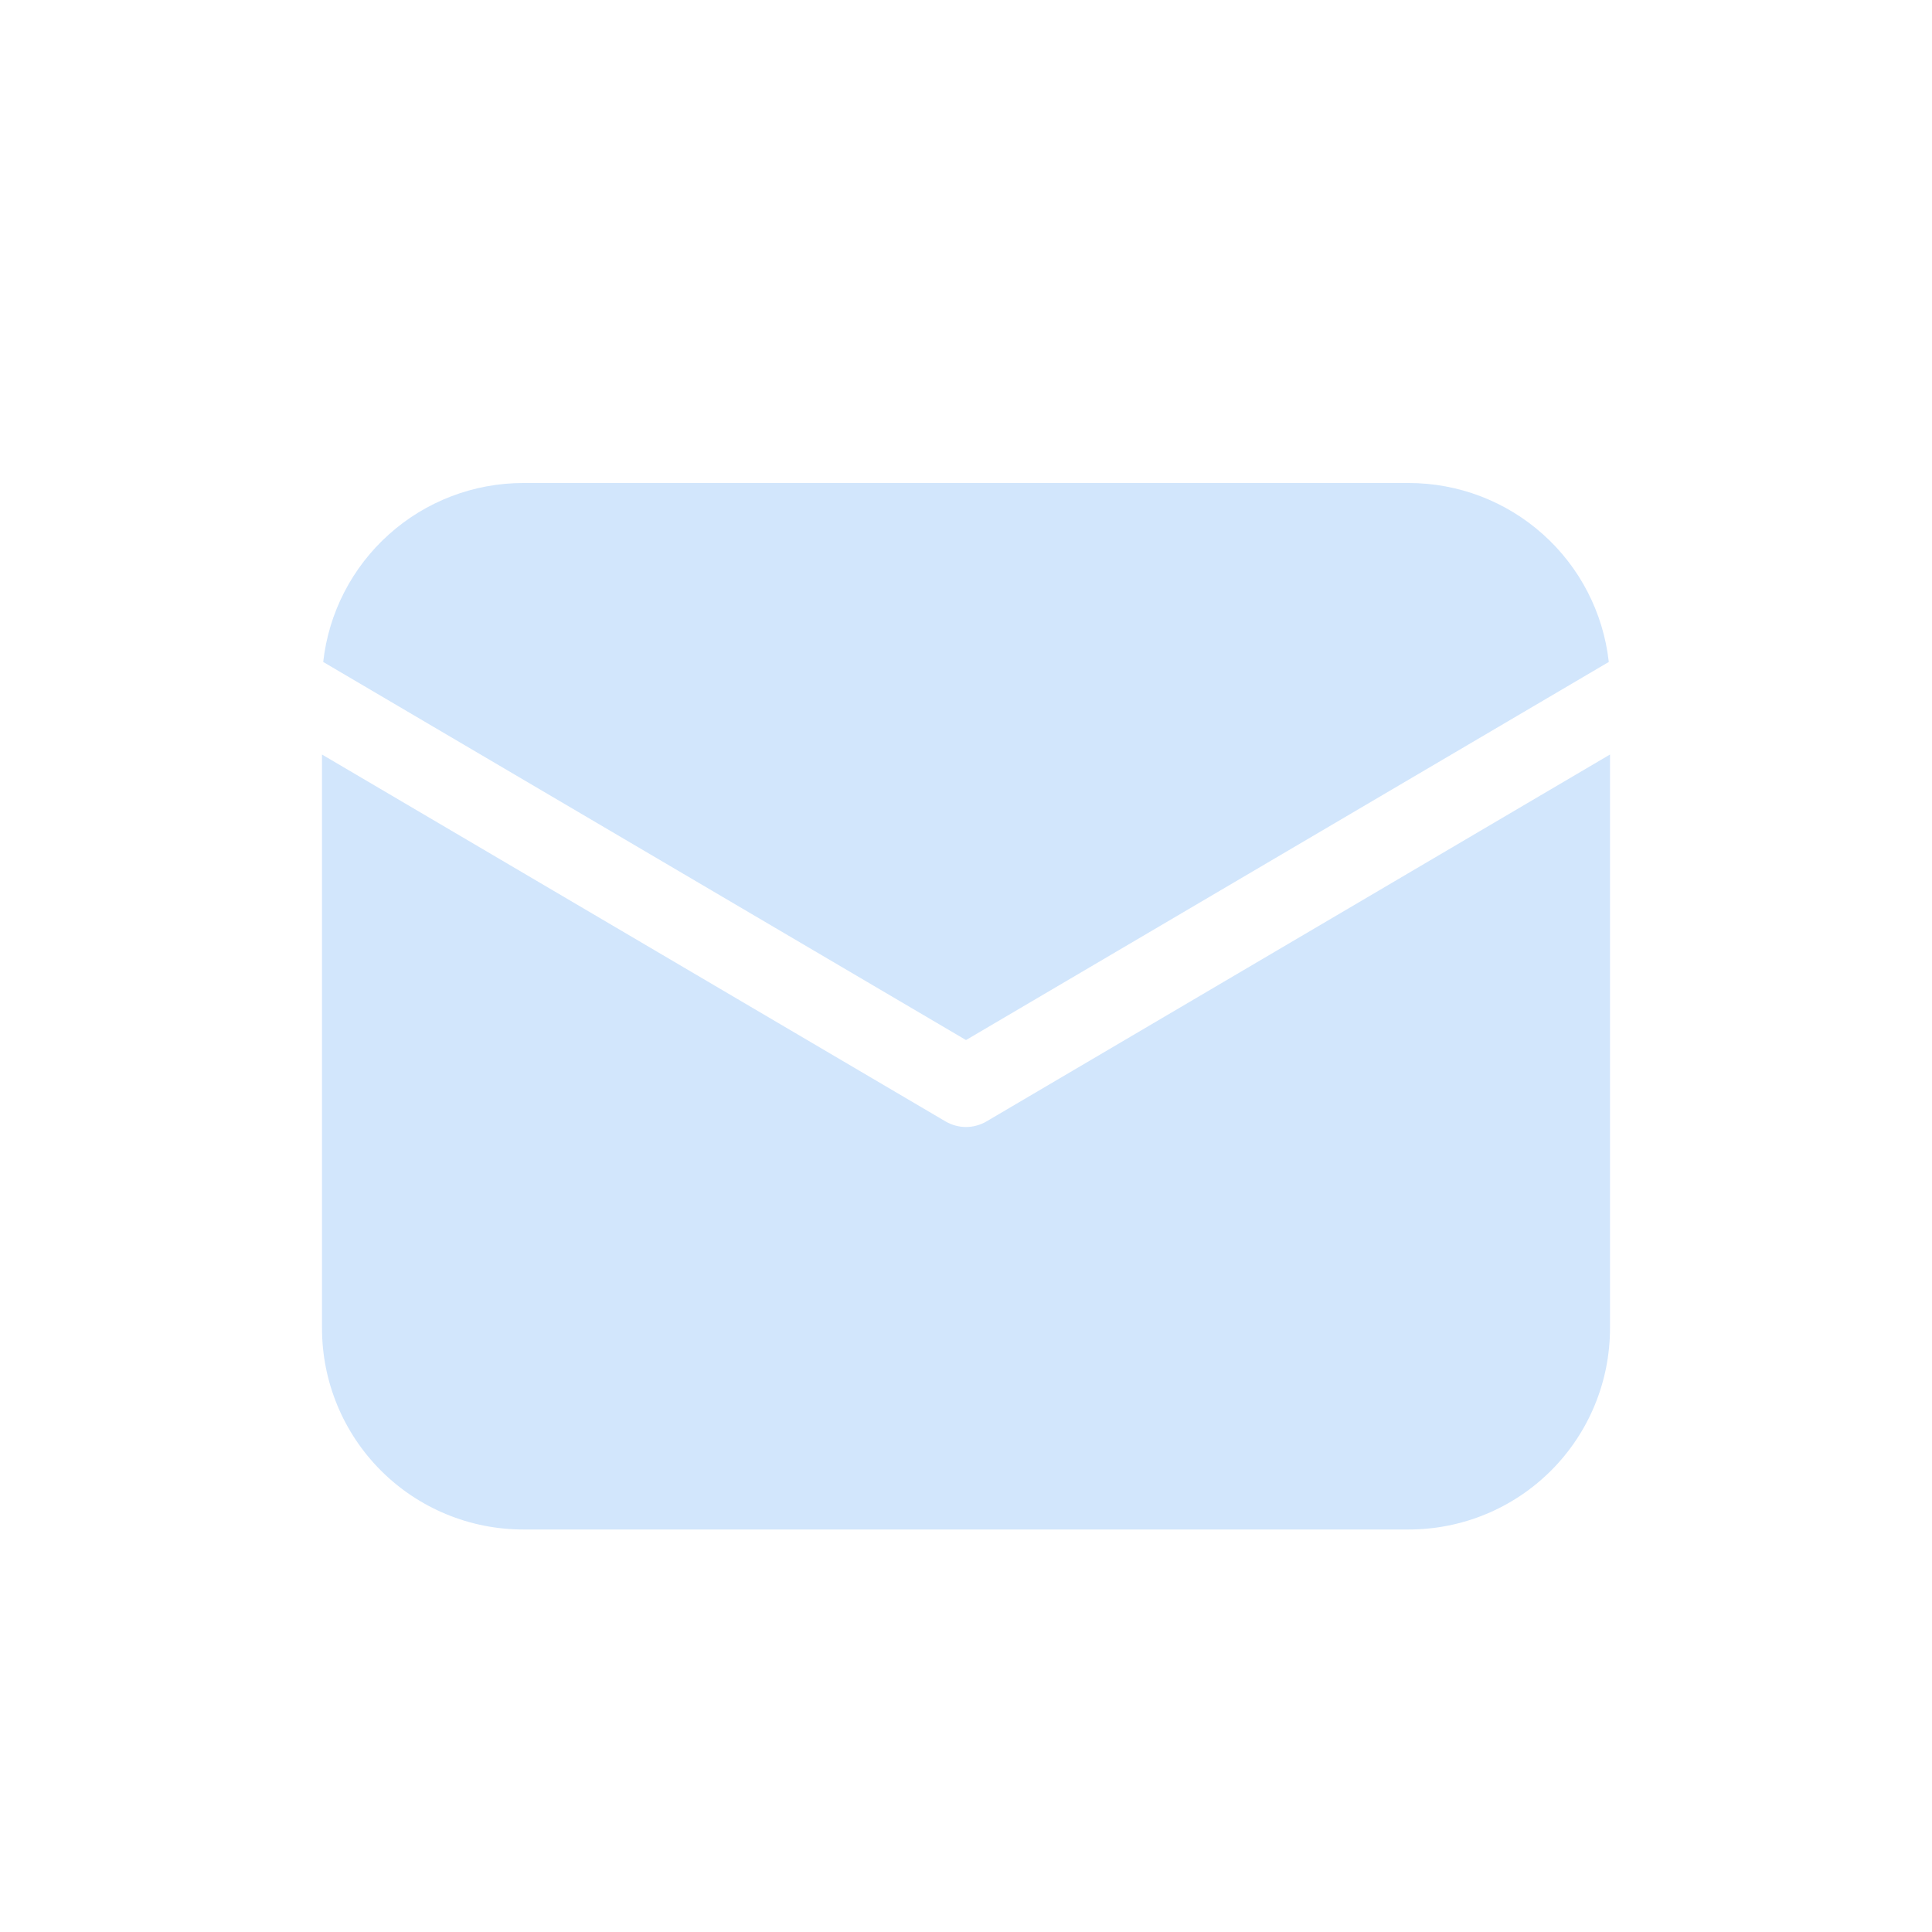 <svg width="24" height="24" viewBox="0 0 24 24" fill="none" xmlns="http://www.w3.org/2000/svg">
<path d="M20 9.373V16.5C20 17.163 19.737 17.799 19.268 18.268C18.799 18.737 18.163 19 17.5 19H6.5C5.837 19 5.201 18.737 4.732 18.268C4.263 17.799 4 17.163 4 16.5V9.373L11.746 13.931C11.823 13.976 11.911 14 12 14C12.089 14 12.177 13.976 12.254 13.931L20 9.373ZM17.5 6C18.115 6 18.709 6.227 19.167 6.637C19.626 7.047 19.917 7.612 19.985 8.223L12 12.92L4.015 8.223C4.083 7.612 4.374 7.047 4.833 6.637C5.291 6.227 5.885 6 6.5 6H17.5Z" fill="#C0DCFB" fill-opacity="0.7"/>
</svg>
